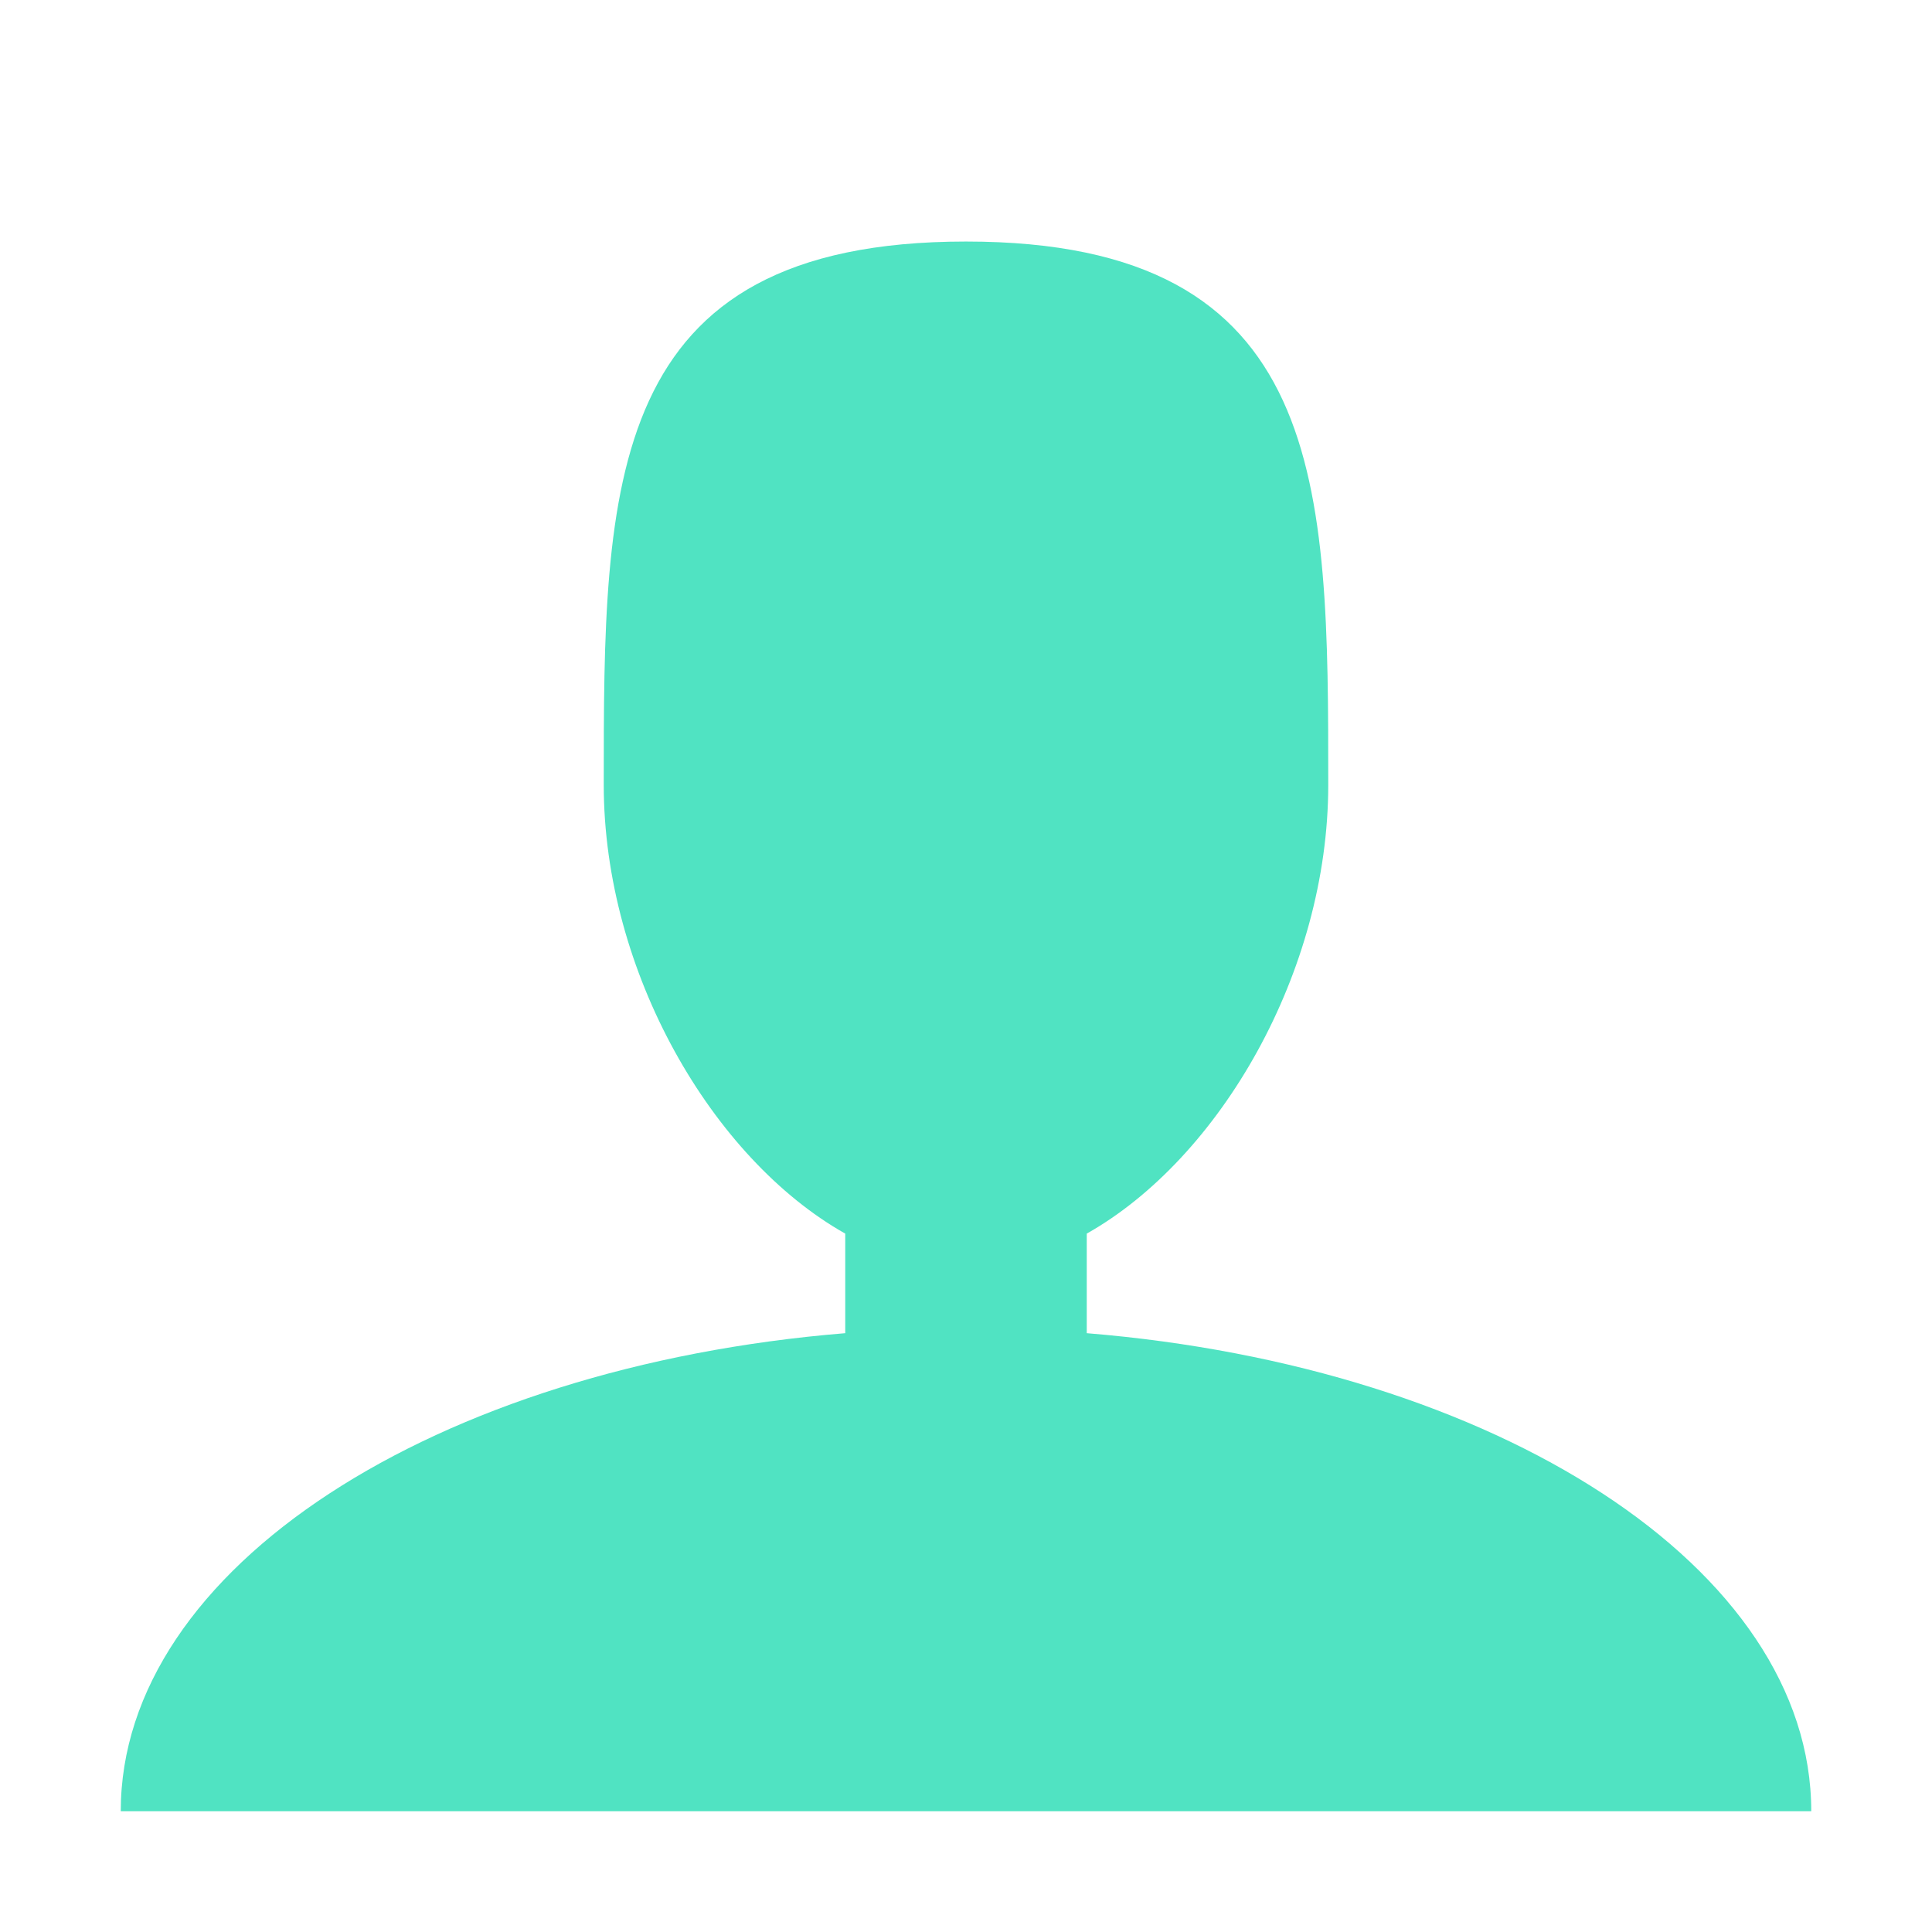 <?xml version="1.0" encoding="utf-8"?>
<!-- Generated by IcoMoon.io -->
<!DOCTYPE svg PUBLIC "-//W3C//DTD SVG 1.1//EN" "http://www.w3.org/Graphics/SVG/1.1/DTD/svg11.dtd">
<svg version="1.1" xmlns="http://www.w3.org/2000/svg" xmlns:xlink="http://www.w3.org/1999/xlink" width="56" height="56" viewBox="0 0 56 56">
<path fill="#50e3c2" d="M31.5 38.643v-2.886c3.855-2.173 7-7.589 7-13.006 0-8.698 0-15.75-10.5-15.75s-10.5 7.052-10.5 15.75c0 5.417 3.145 10.834 7 13.006v2.886c-11.873 0.971-21 6.804-21 13.857h49c0-7.053-9.127-12.887-21-13.857z"></path>
</svg>
